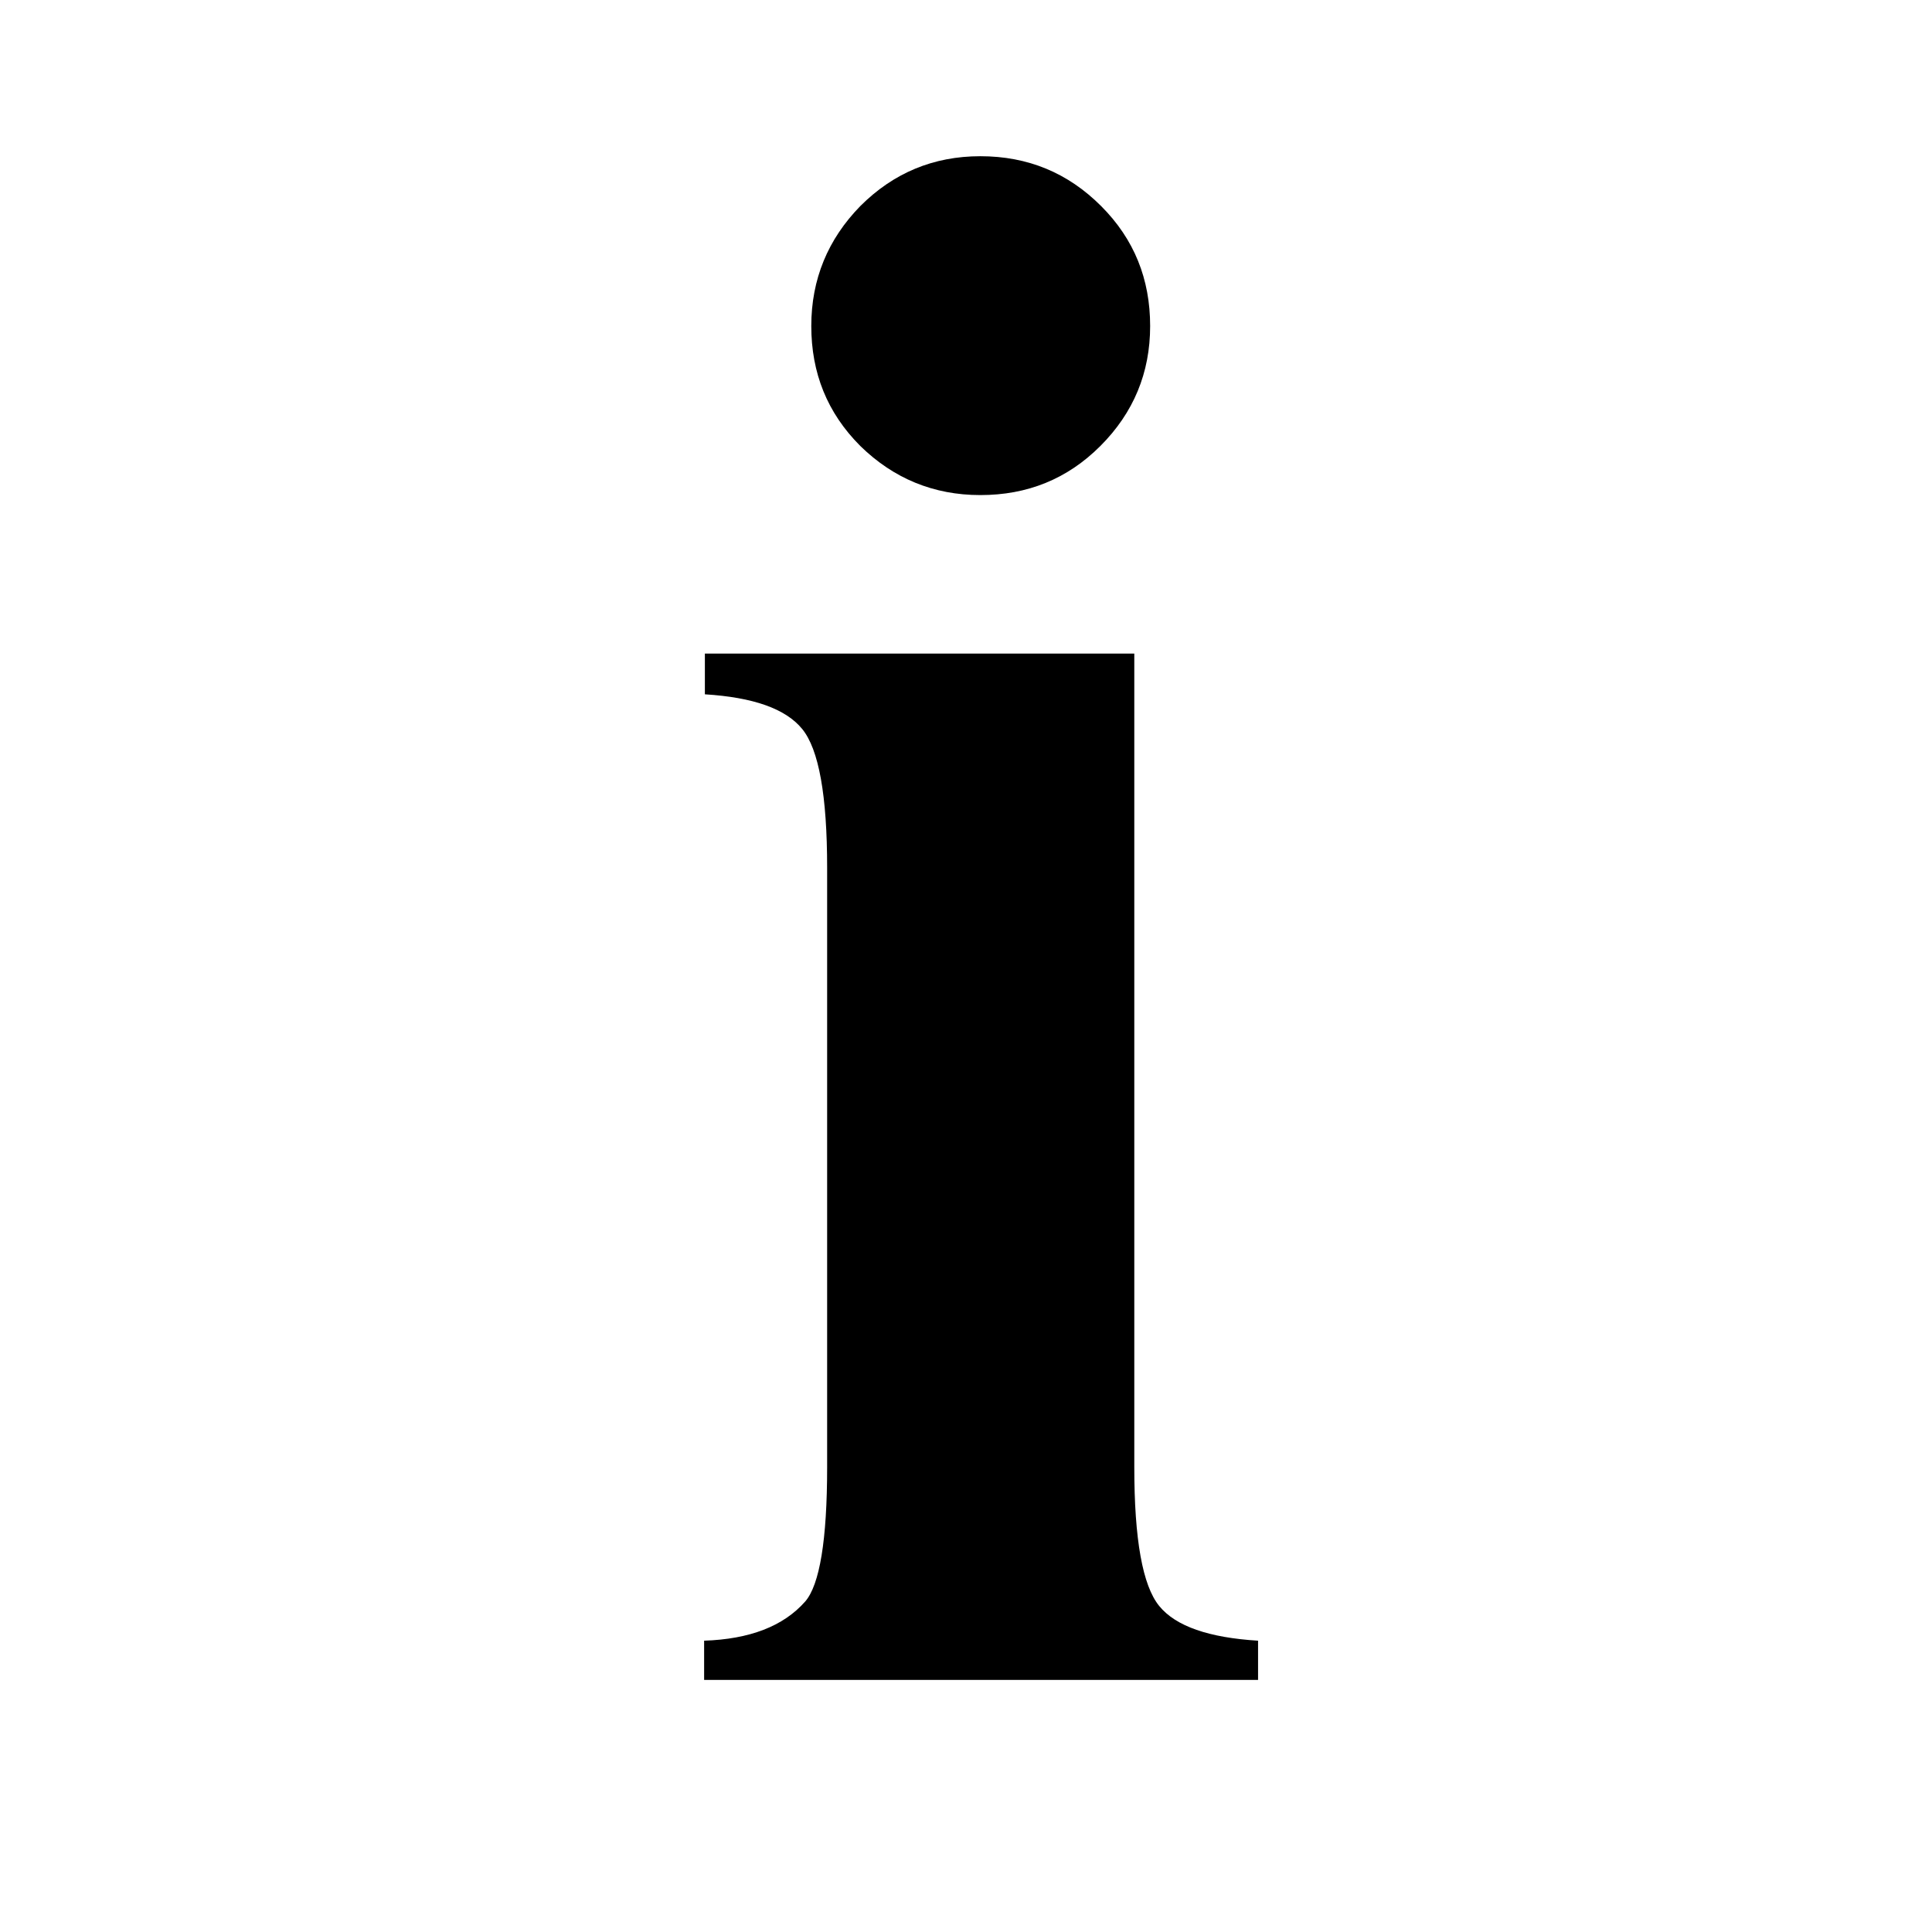<svg xmlns="http://www.w3.org/2000/svg" xmlns:xlink="http://www.w3.org/1999/xlink" viewBox="0 0 256 256">
  <path fill="currentColor" d="M150.3 86.6v107.8c0 9.6 1.1 15.7 3.3 18.4 2.2 2.7 6.6 4.2 13.1 4.6v5.2H93.3v-5.2c6-0.2 10.5-1.9 13.4-5.2 1.9-2.2 2.9-8.1 2.9-17.8V115c0-9.6-1.1-15.7-3.3-18.4 -2.2-2.7-6.5-4.2-12.9-4.6v-5.4H150.3zM129.9 20.7c6.3 0 11.6 2.2 16 6.6 4.4 4.4 6.5 9.7 6.5 15.9 0 6.2-2.2 11.5-6.6 15.9 -4.4 4.4-9.7 6.5-15.9 6.5 -6.2 0-11.5-2.2-15.9-6.5 -4.4-4.4-6.5-9.7-6.5-15.9 0-6.2 2.2-11.5 6.5-15.9C118.4 22.9 123.7 20.7 129.9 20.7z"/>
</svg>
